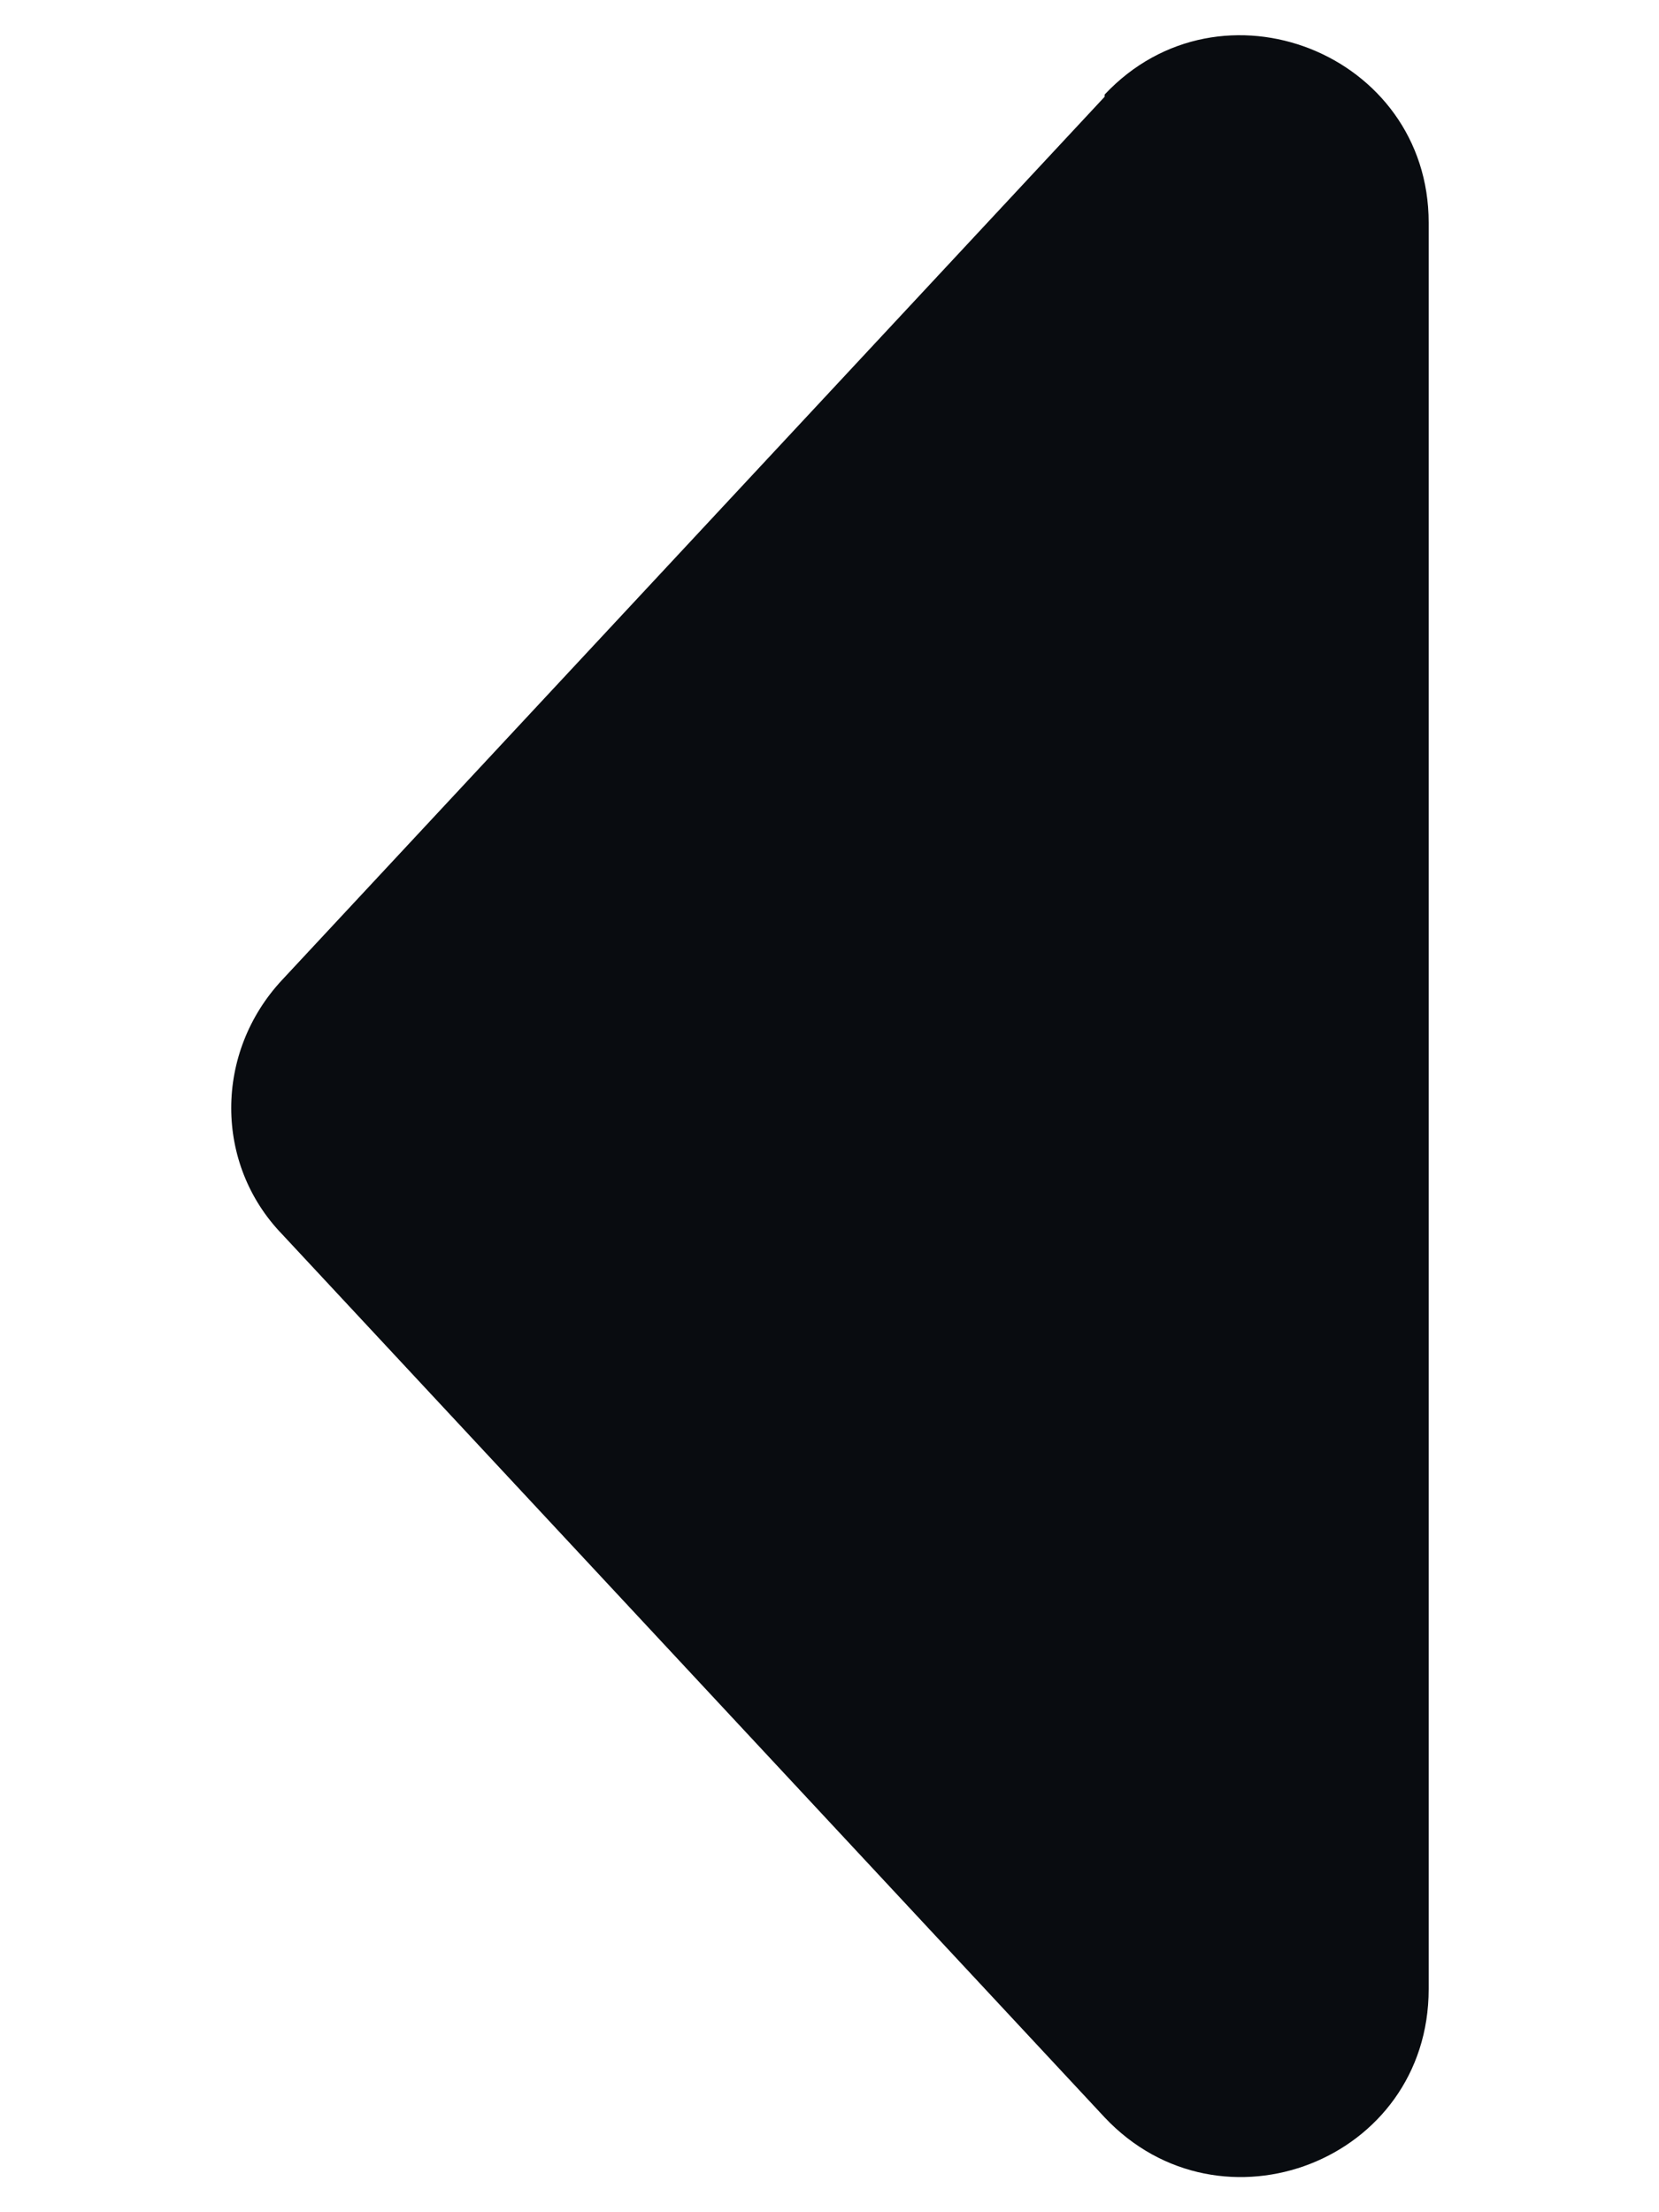 <svg width="6" height="8" viewBox="0 0 6 8" fill="none" xmlns="http://www.w3.org/2000/svg">
<path d="M3.995 0.35L1.02 3.544C0.775 3.807 0.775 4.209 1.02 4.463L3.995 7.657C4.415 8.103 5.167 7.814 5.167 7.193V0.805C5.167 0.193 4.415 -0.105 3.995 0.342V0.35Z" fill="#090C10"/>
</svg>
